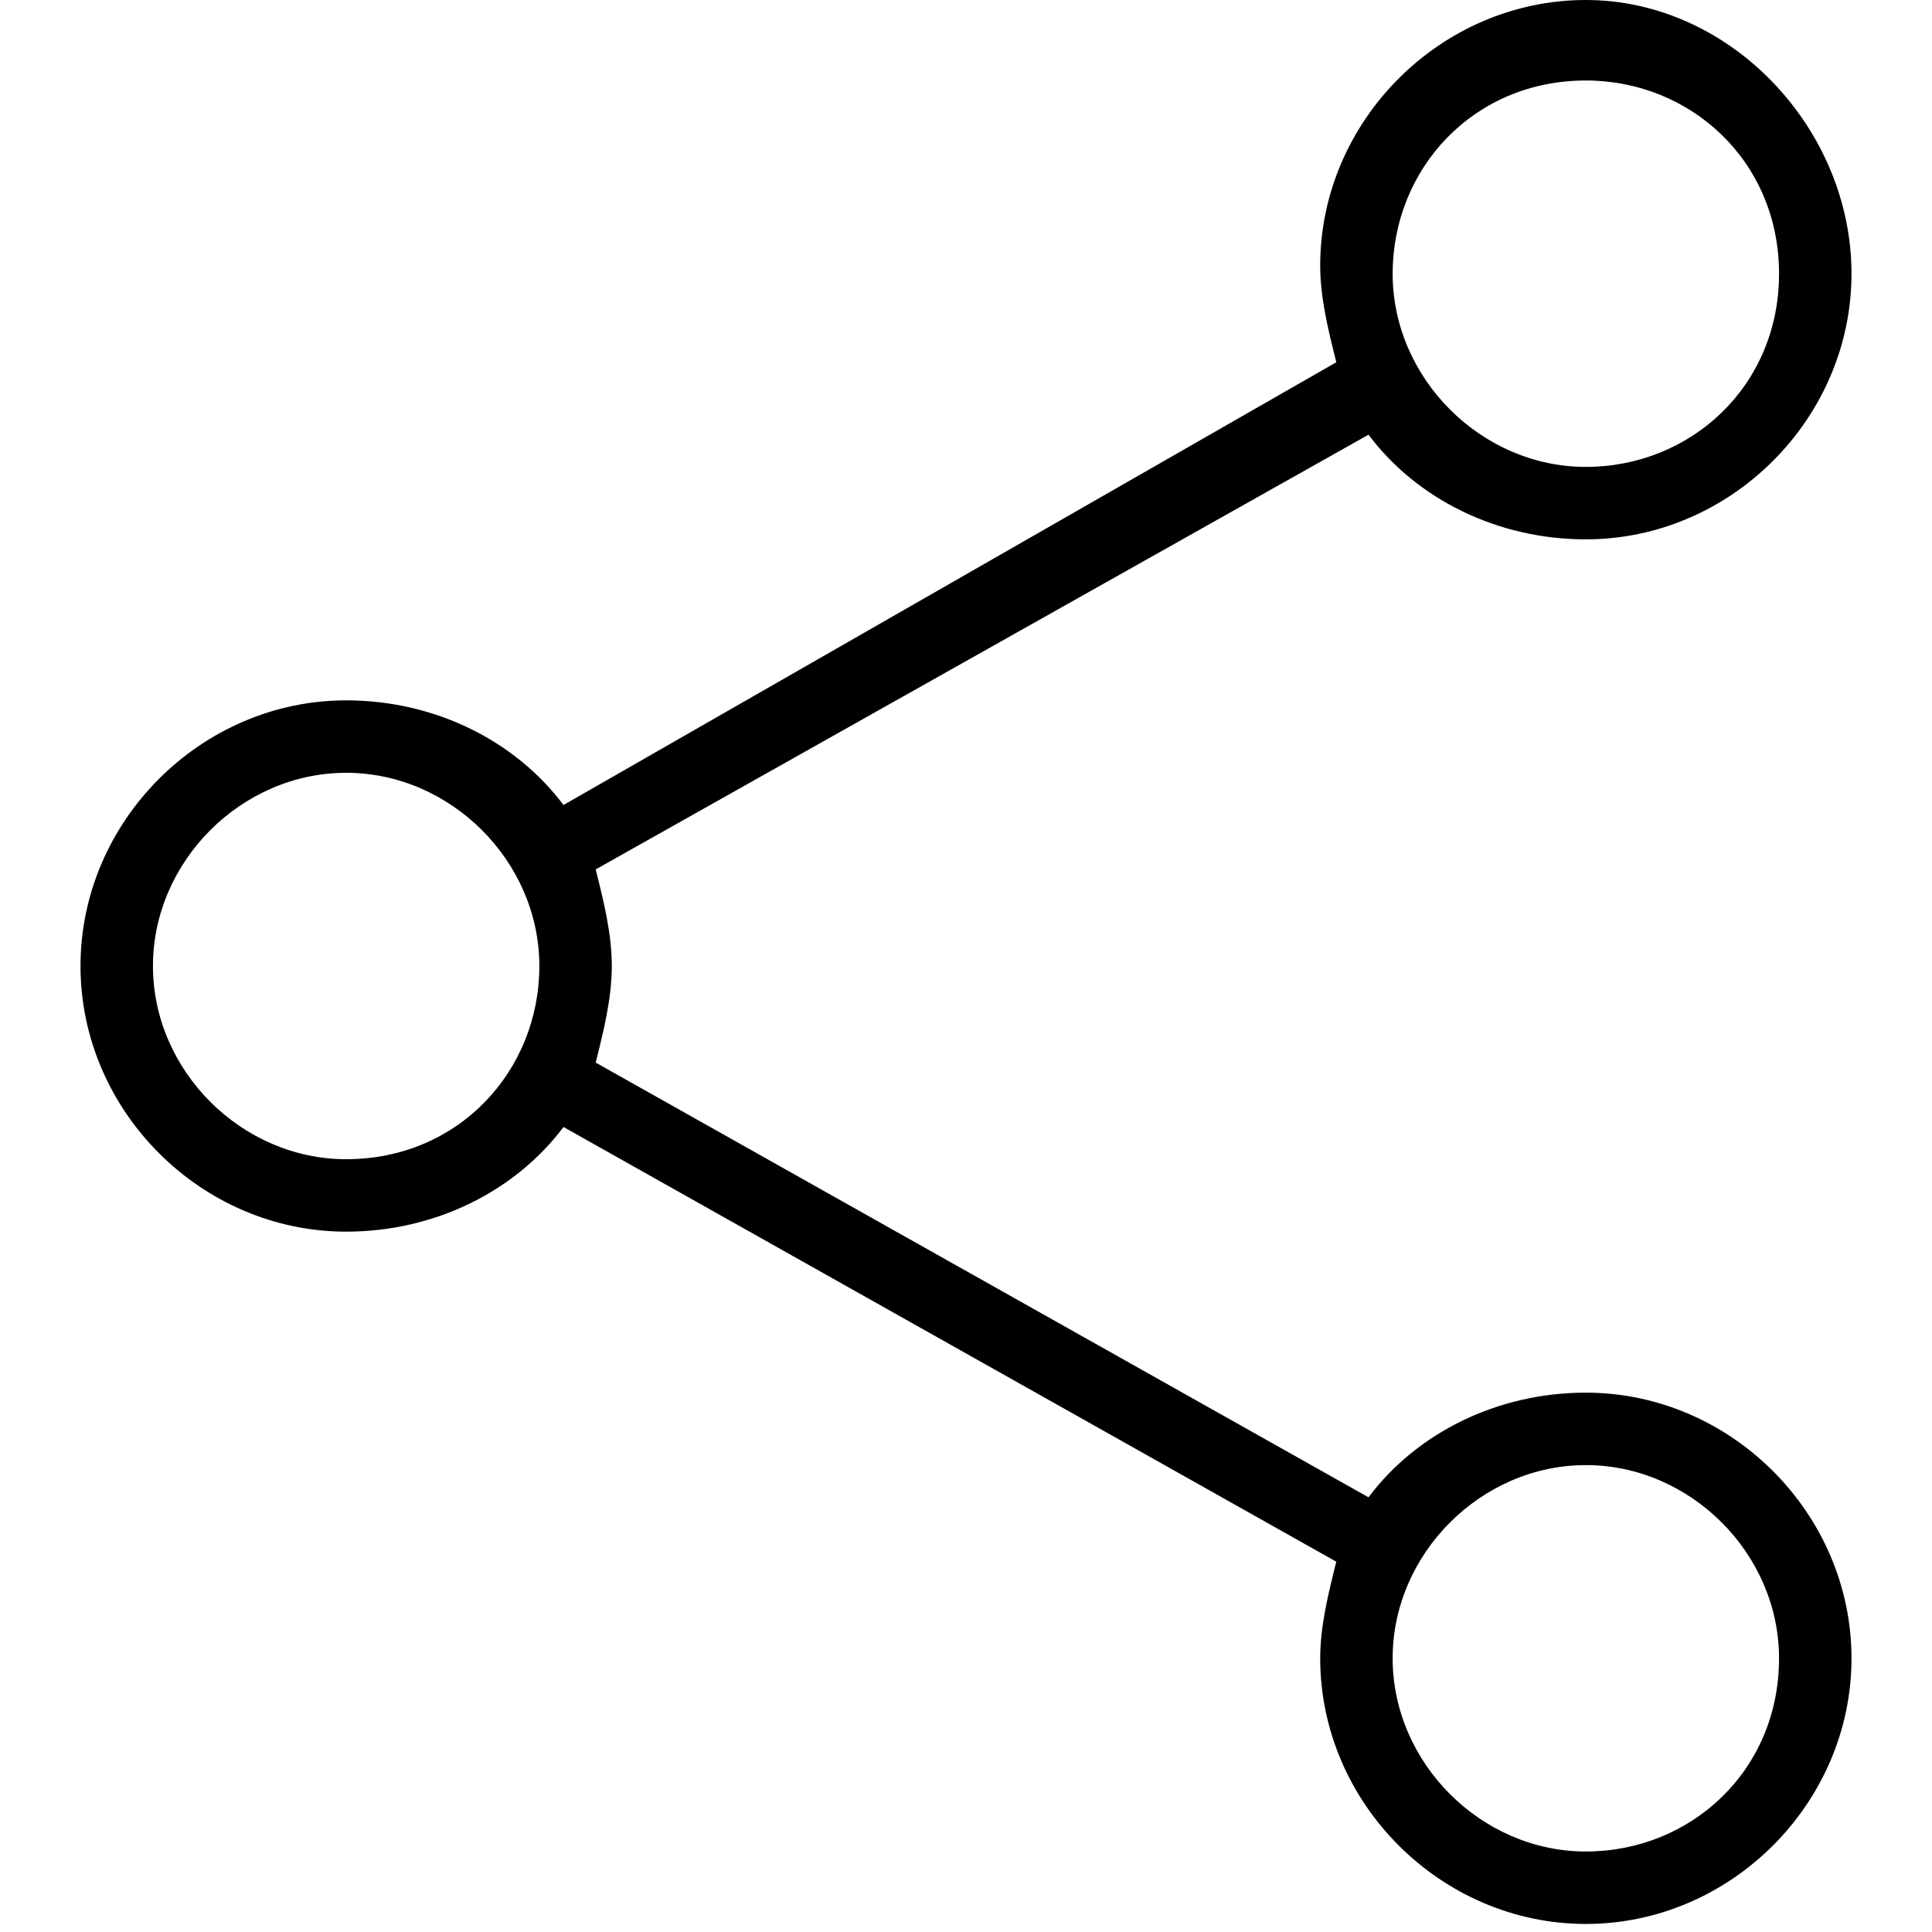 <svg xmlns="http://www.w3.org/2000/svg" viewBox="0 0 24 24" style="enable-background:new 0 0 24 24" xml:space="preserve"><path d="M19.7 17.3c-1.1 0-2.1.5-2.7 1.3l-9.6-5.4c.1-.4.2-.8.2-1.2s-.1-.8-.2-1.2L17 5.4c.6.8 1.6 1.3 2.7 1.3 1.8 0 3.3-1.5 3.3-3.3S21.5 0 19.7 0c-1.8 0-3.3 1.5-3.3 3.3 0 .4.1.8.2 1.2L7 10c-.6-.8-1.6-1.3-2.7-1.3C2.5 8.7 1 10.2 1 12s1.5 3.3 3.3 3.3c1.1 0 2.1-.5 2.7-1.3l9.6 5.4c-.1.4-.2.8-.2 1.2 0 1.8 1.5 3.3 3.3 3.3 1.8 0 3.3-1.5 3.3-3.3 0-1.8-1.5-3.3-3.3-3.3zm0-16.3c1.3 0 2.4 1 2.4 2.4S21 5.8 19.7 5.8c-1.3 0-2.4-1.1-2.4-2.4s1-2.4 2.4-2.4zM4.3 14.4c-1.3 0-2.4-1.1-2.4-2.4S3 9.6 4.3 9.6s2.4 1.1 2.4 2.4-1 2.4-2.4 2.4zM19.7 23c-1.3 0-2.4-1.1-2.4-2.4 0-1.3 1.1-2.4 2.4-2.4 1.3 0 2.4 1.1 2.4 2.4 0 1.4-1.1 2.4-2.4 2.4z"/></svg>